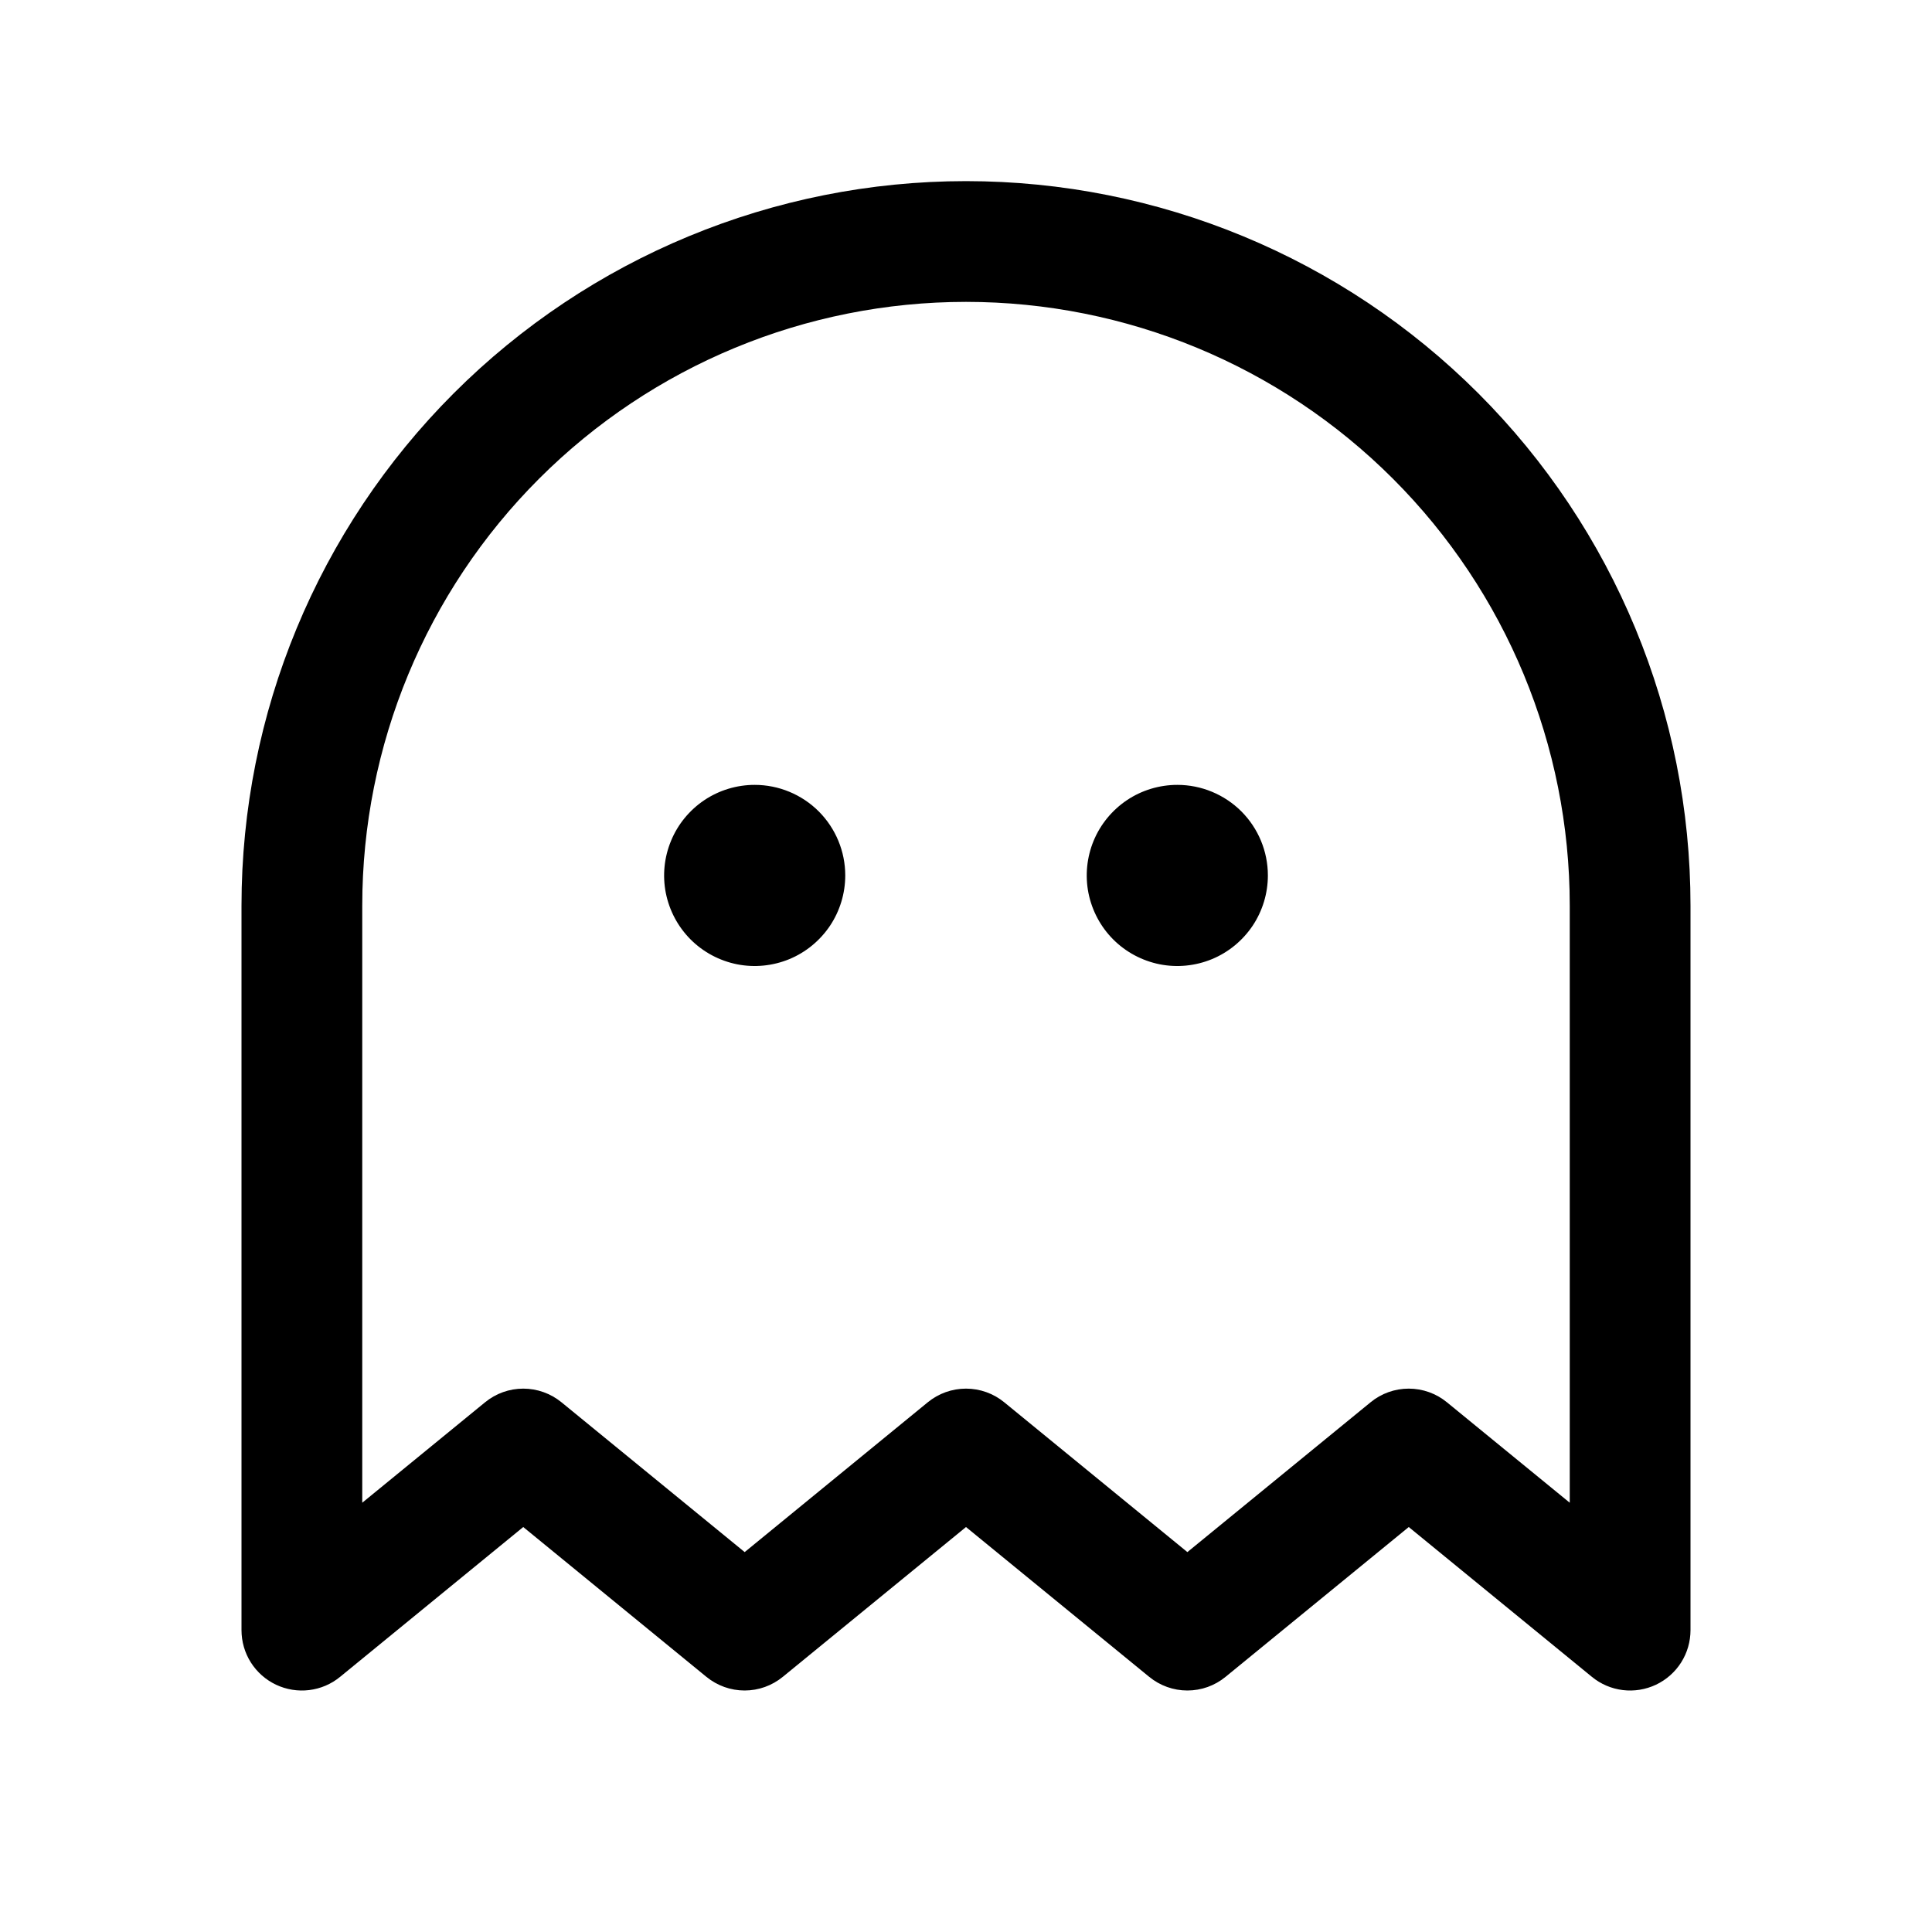 <svg width="36" height="36" viewBox="0 0 36 36" fill="none" xmlns="http://www.w3.org/2000/svg">
<path d="M15.75 16.312C15.75 16.646 15.651 16.973 15.466 17.25C15.28 17.527 15.017 17.744 14.708 17.872C14.4 17.999 14.061 18.033 13.733 17.968C13.406 17.902 13.105 17.742 12.869 17.506C12.633 17.27 12.473 16.969 12.407 16.642C12.342 16.314 12.376 15.975 12.504 15.667C12.631 15.358 12.848 15.095 13.125 14.909C13.402 14.724 13.729 14.625 14.062 14.625C14.51 14.625 14.939 14.803 15.256 15.119C15.572 15.436 15.75 15.865 15.75 16.312ZM21.938 14.625C21.604 14.625 21.277 14.724 21 14.909C20.723 15.095 20.506 15.358 20.378 15.667C20.251 15.975 20.217 16.314 20.282 16.642C20.348 16.969 20.508 17.27 20.744 17.506C20.98 17.742 21.281 17.902 21.608 17.968C21.936 18.033 22.275 17.999 22.583 17.872C22.892 17.744 23.155 17.527 23.341 17.25C23.526 16.973 23.625 16.646 23.625 16.312C23.625 15.865 23.447 15.436 23.131 15.119C22.814 14.803 22.385 14.625 21.938 14.625ZM31.5 16.875V30.375C31.5 30.588 31.44 30.797 31.326 30.977C31.212 31.157 31.049 31.301 30.857 31.392C30.664 31.483 30.45 31.518 30.238 31.492C30.027 31.466 29.827 31.381 29.662 31.245L26.25 28.454L22.837 31.245C22.637 31.41 22.385 31.5 22.125 31.5C21.866 31.5 21.614 31.41 21.413 31.245L18 28.454L14.587 31.245C14.386 31.41 14.134 31.5 13.875 31.5C13.615 31.5 13.364 31.41 13.162 31.245L9.75 28.454L6.338 31.245C6.173 31.381 5.973 31.466 5.762 31.492C5.55 31.518 5.336 31.483 5.143 31.392C4.951 31.301 4.788 31.157 4.674 30.977C4.56 30.797 4.5 30.588 4.5 30.375V16.875C4.5 13.295 5.922 9.861 8.454 7.329C10.986 4.797 14.42 3.375 18 3.375C21.58 3.375 25.014 4.797 27.546 7.329C30.078 9.861 31.5 13.295 31.5 16.875ZM29.25 16.875C29.25 13.891 28.065 11.03 25.955 8.92C23.845 6.81 20.984 5.625 18 5.625C15.016 5.625 12.155 6.81 10.045 8.92C7.935 11.03 6.75 13.891 6.75 16.875V28.001L9.038 26.13C9.239 25.965 9.491 25.875 9.75 25.875C10.01 25.875 10.261 25.965 10.463 26.13L13.876 28.921L17.287 26.13C17.488 25.965 17.74 25.875 18 25.875C18.26 25.875 18.512 25.965 18.713 26.13L22.125 28.921L25.538 26.13C25.738 25.965 25.99 25.875 26.25 25.875C26.509 25.875 26.761 25.965 26.962 26.13L29.25 28.001V16.875Z" fill="black"/>
</svg>
